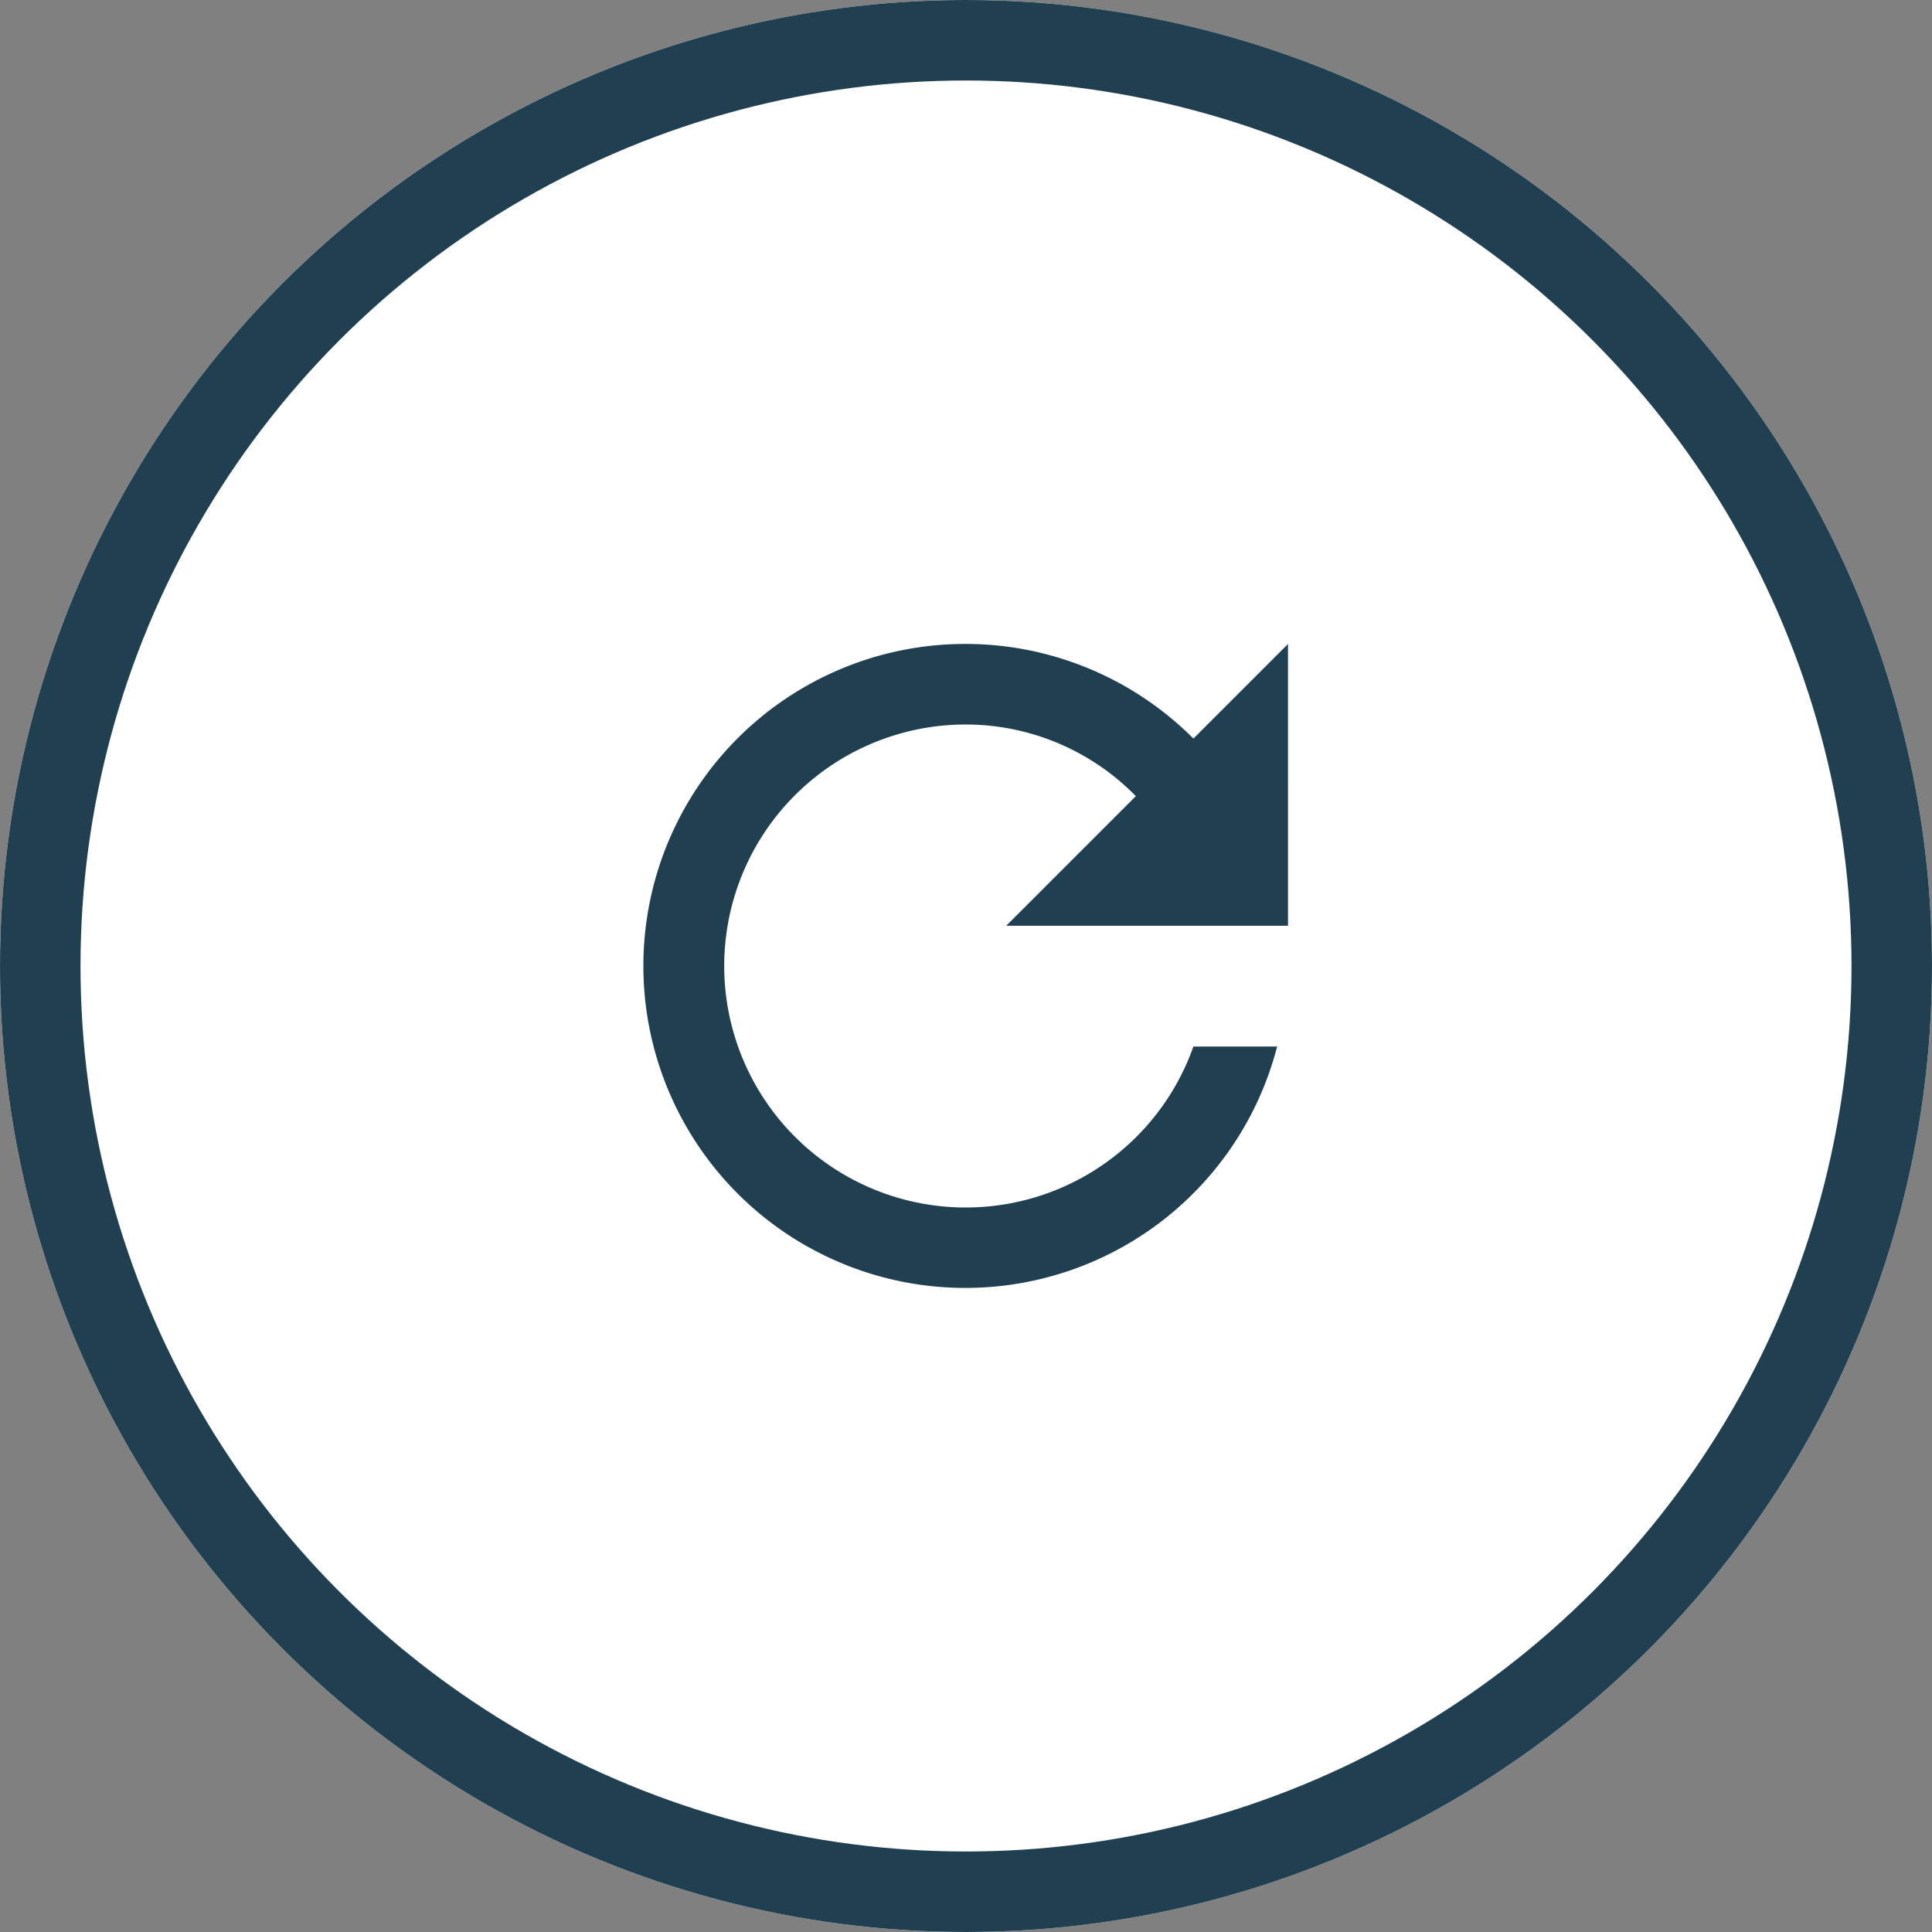 <svg xmlns="http://www.w3.org/2000/svg" width="48" height="48" viewBox="0 0 48 48"><rect x="0" y="0" width="48" height="48" fill="#808080" stroke="none"/><g transform="translate(-475 994)"><g transform="translate(180 173)"><g transform="translate(295 -1167)" fill="#fff" stroke="#204051" stroke-width="2"><circle cx="24" cy="24" r="24" stroke="none"/><circle cx="24" cy="24" r="23" fill="none"/></g></g><g transform="translate(487 -982)"><path d="M17.65,6.35A8,8,0,1,0,19.73,14H17.65A6,6,0,1,1,12,6a5.915,5.915,0,0,1,4.22,1.78L13,11h7V4Z" fill="#204051"/><path d="M0,0H24V24H0Z" fill="none"/></g></g></svg>